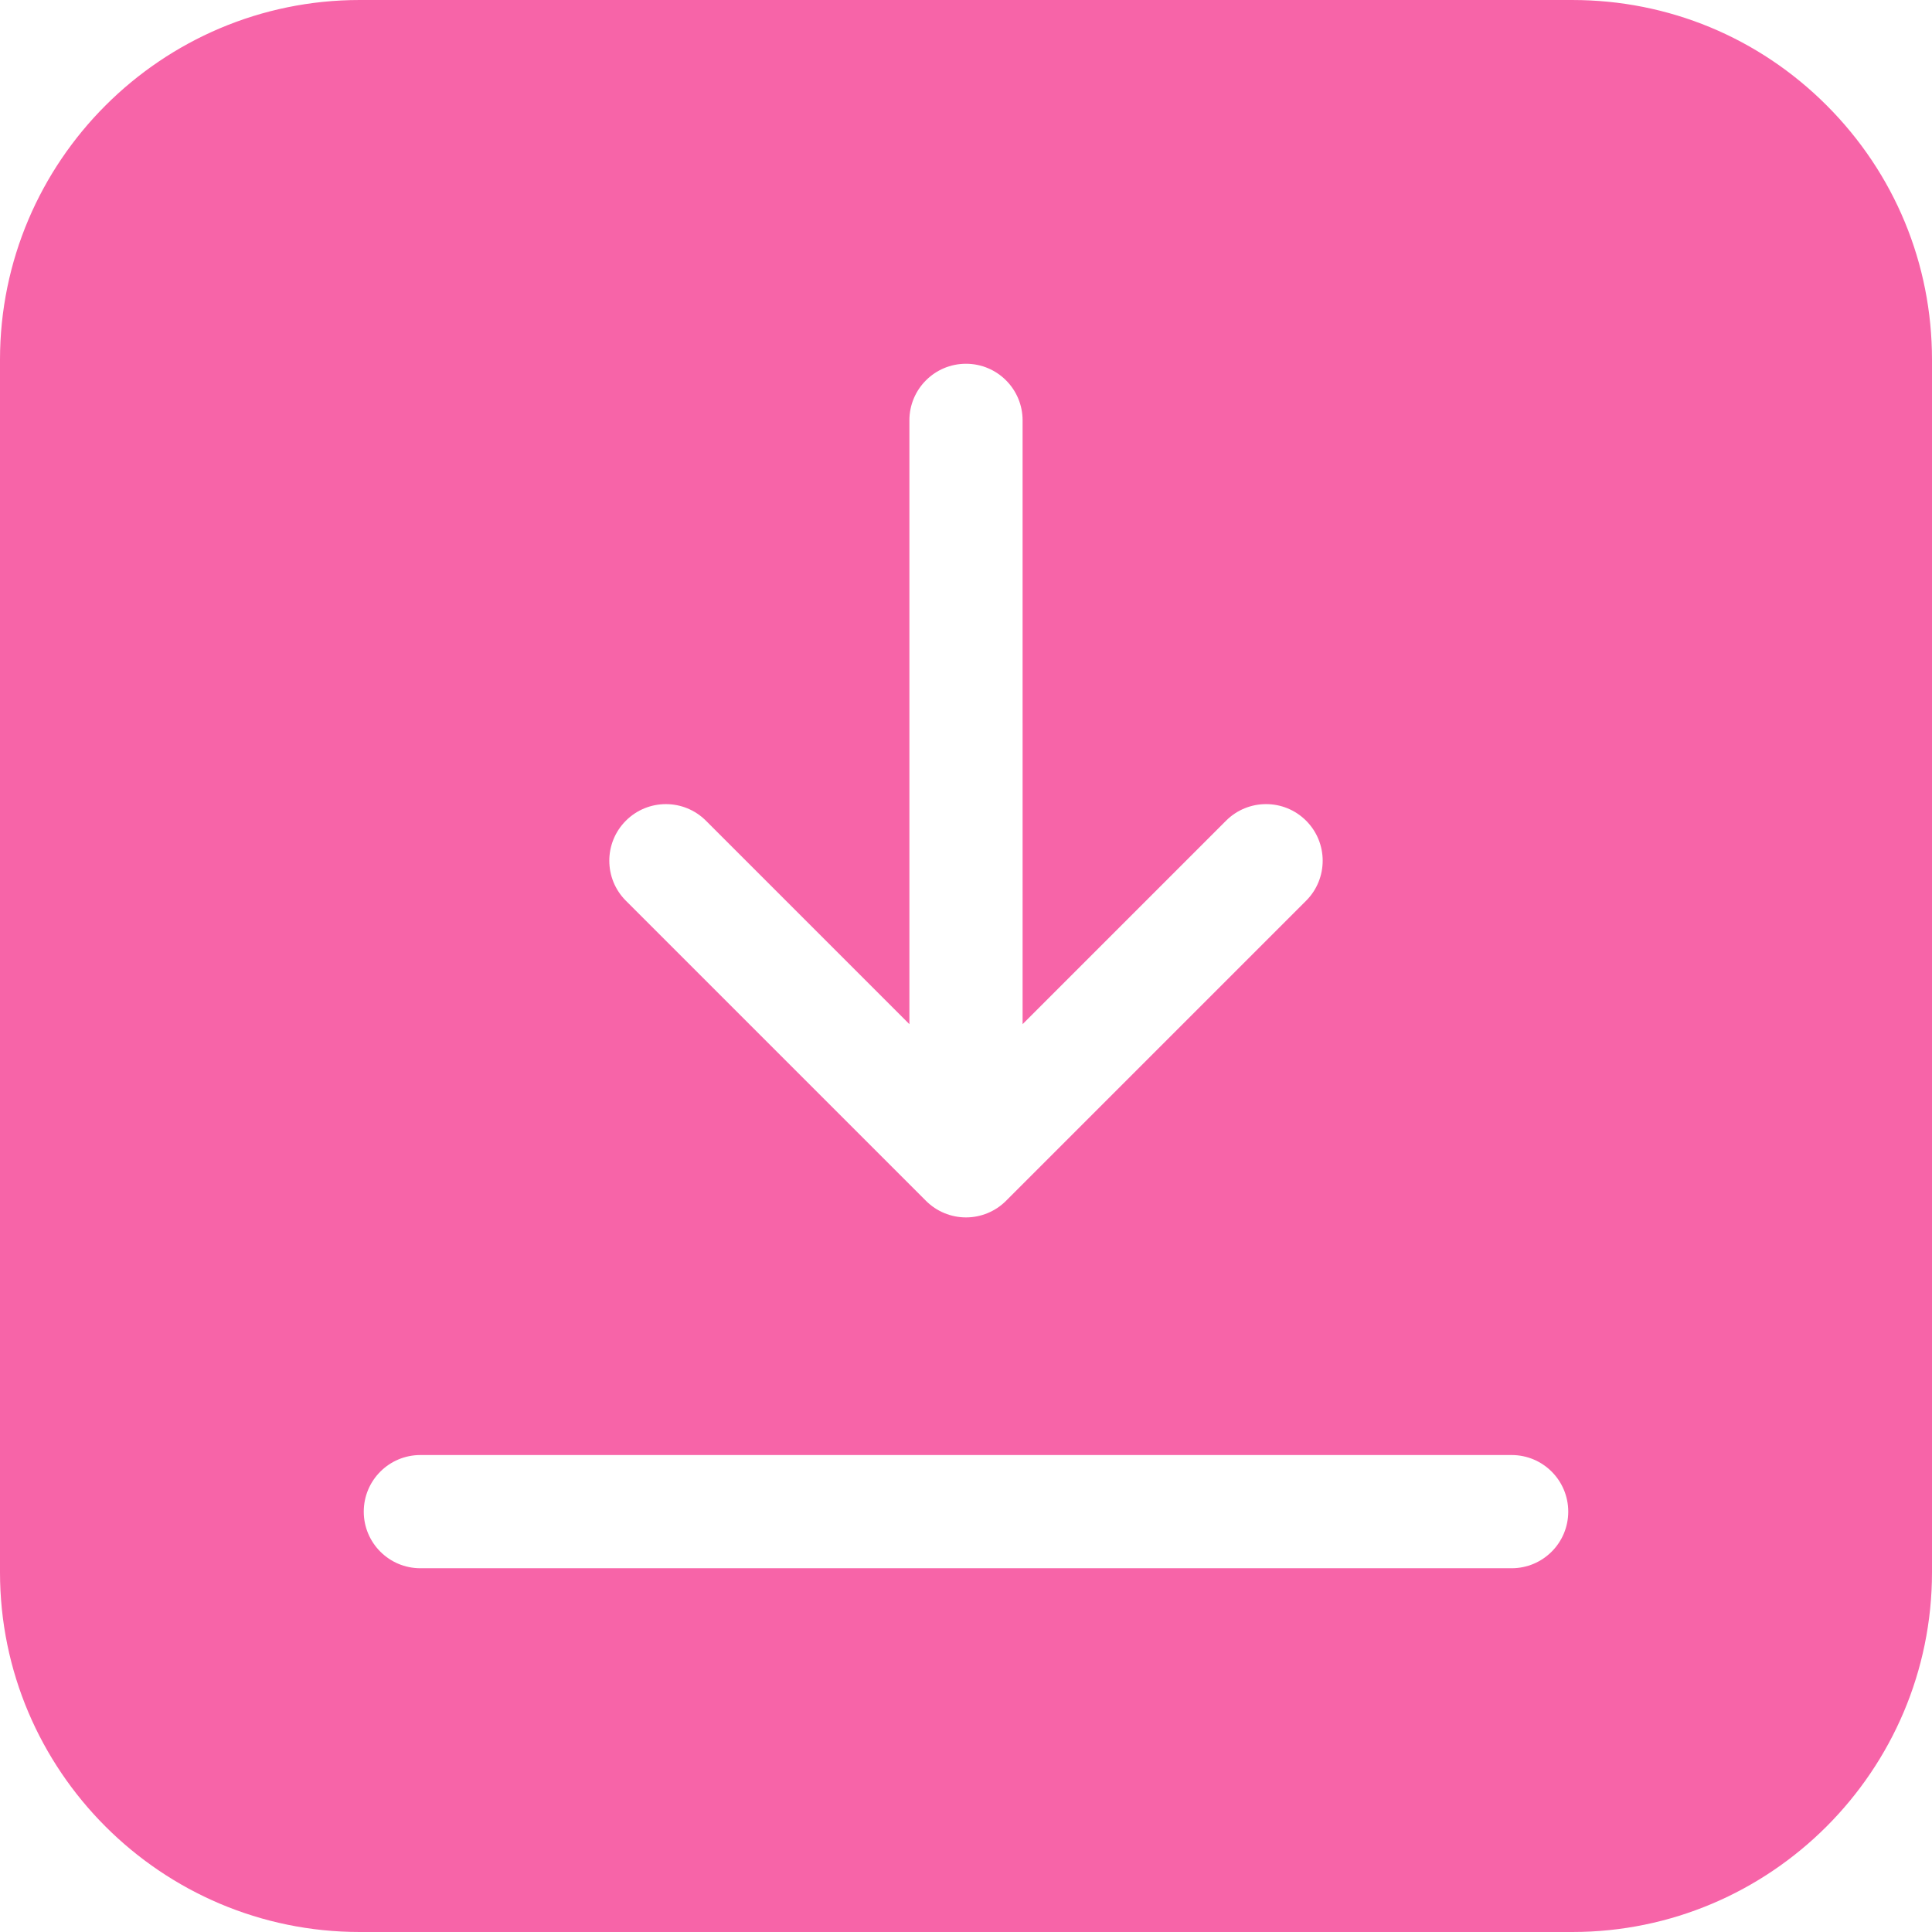 <?xml version="1.0"?>
<svg xmlns="http://www.w3.org/2000/svg" xmlns:xlink="http://www.w3.org/1999/xlink" xmlns:svgjs="http://svgjs.com/svgjs" version="1.1" width="512" height="512" x="0" y="0" viewBox="0 0 512 512" style="enable-background:new 0 0 512 512" xml:space="preserve" class=""><g>
<g xmlns="http://www.w3.org/2000/svg">
	<g>
		<path d="M484.078,27.923C466.072,9.917,442.131,0.001,416.666,0.002L95.334,0C42.766,0.002,0,42.769,0,95.333v321.333    C0,469.233,42.768,512,95.334,512h321.332C469.233,512,512,469.233,512,416.666V95.335C512,69.87,502.084,45.929,484.078,27.923z     M165.865,217.494c5.857-5.857,15.354-5.857,21.213,0L241,271.416l-0.002-160.017c0-8.284,6.716-15,15-15c8.285,0,15,6.716,15,15    L271,271.412l53.918-53.92c5.857-5.857,15.355-5.857,21.213,0c5.858,5.857,5.858,15.355,0.001,21.213l-79.526,79.528    c-2.814,2.814-6.629,4.394-10.607,4.394c-3.977,0-7.793-1.58-10.605-4.394l-79.527-79.526    C160.007,232.85,160.007,223.352,165.865,217.494z M400.602,415.6H111.4c-8.283,0-15-6.716-15-15s6.717-15,15-15h289.201    c8.283,0,15,6.716,15,15C415.602,408.884,408.885,415.6,400.602,415.6z" fill="#f764a8" data-original="#000000" style="" class=""/>
	</g>
</g>
<g xmlns="http://www.w3.org/2000/svg">
</g>
<g xmlns="http://www.w3.org/2000/svg">
</g>
<g xmlns="http://www.w3.org/2000/svg">
</g>
<g xmlns="http://www.w3.org/2000/svg">
</g>
<g xmlns="http://www.w3.org/2000/svg">
</g>
<g xmlns="http://www.w3.org/2000/svg">
</g>
<g xmlns="http://www.w3.org/2000/svg">
</g>
<g xmlns="http://www.w3.org/2000/svg">
</g>
<g xmlns="http://www.w3.org/2000/svg">
</g>
<g xmlns="http://www.w3.org/2000/svg">
</g>
<g xmlns="http://www.w3.org/2000/svg">
</g>
<g xmlns="http://www.w3.org/2000/svg">
</g>
<g xmlns="http://www.w3.org/2000/svg">
</g>
<g xmlns="http://www.w3.org/2000/svg">
</g>
<g xmlns="http://www.w3.org/2000/svg">
</g>
</g></svg>
